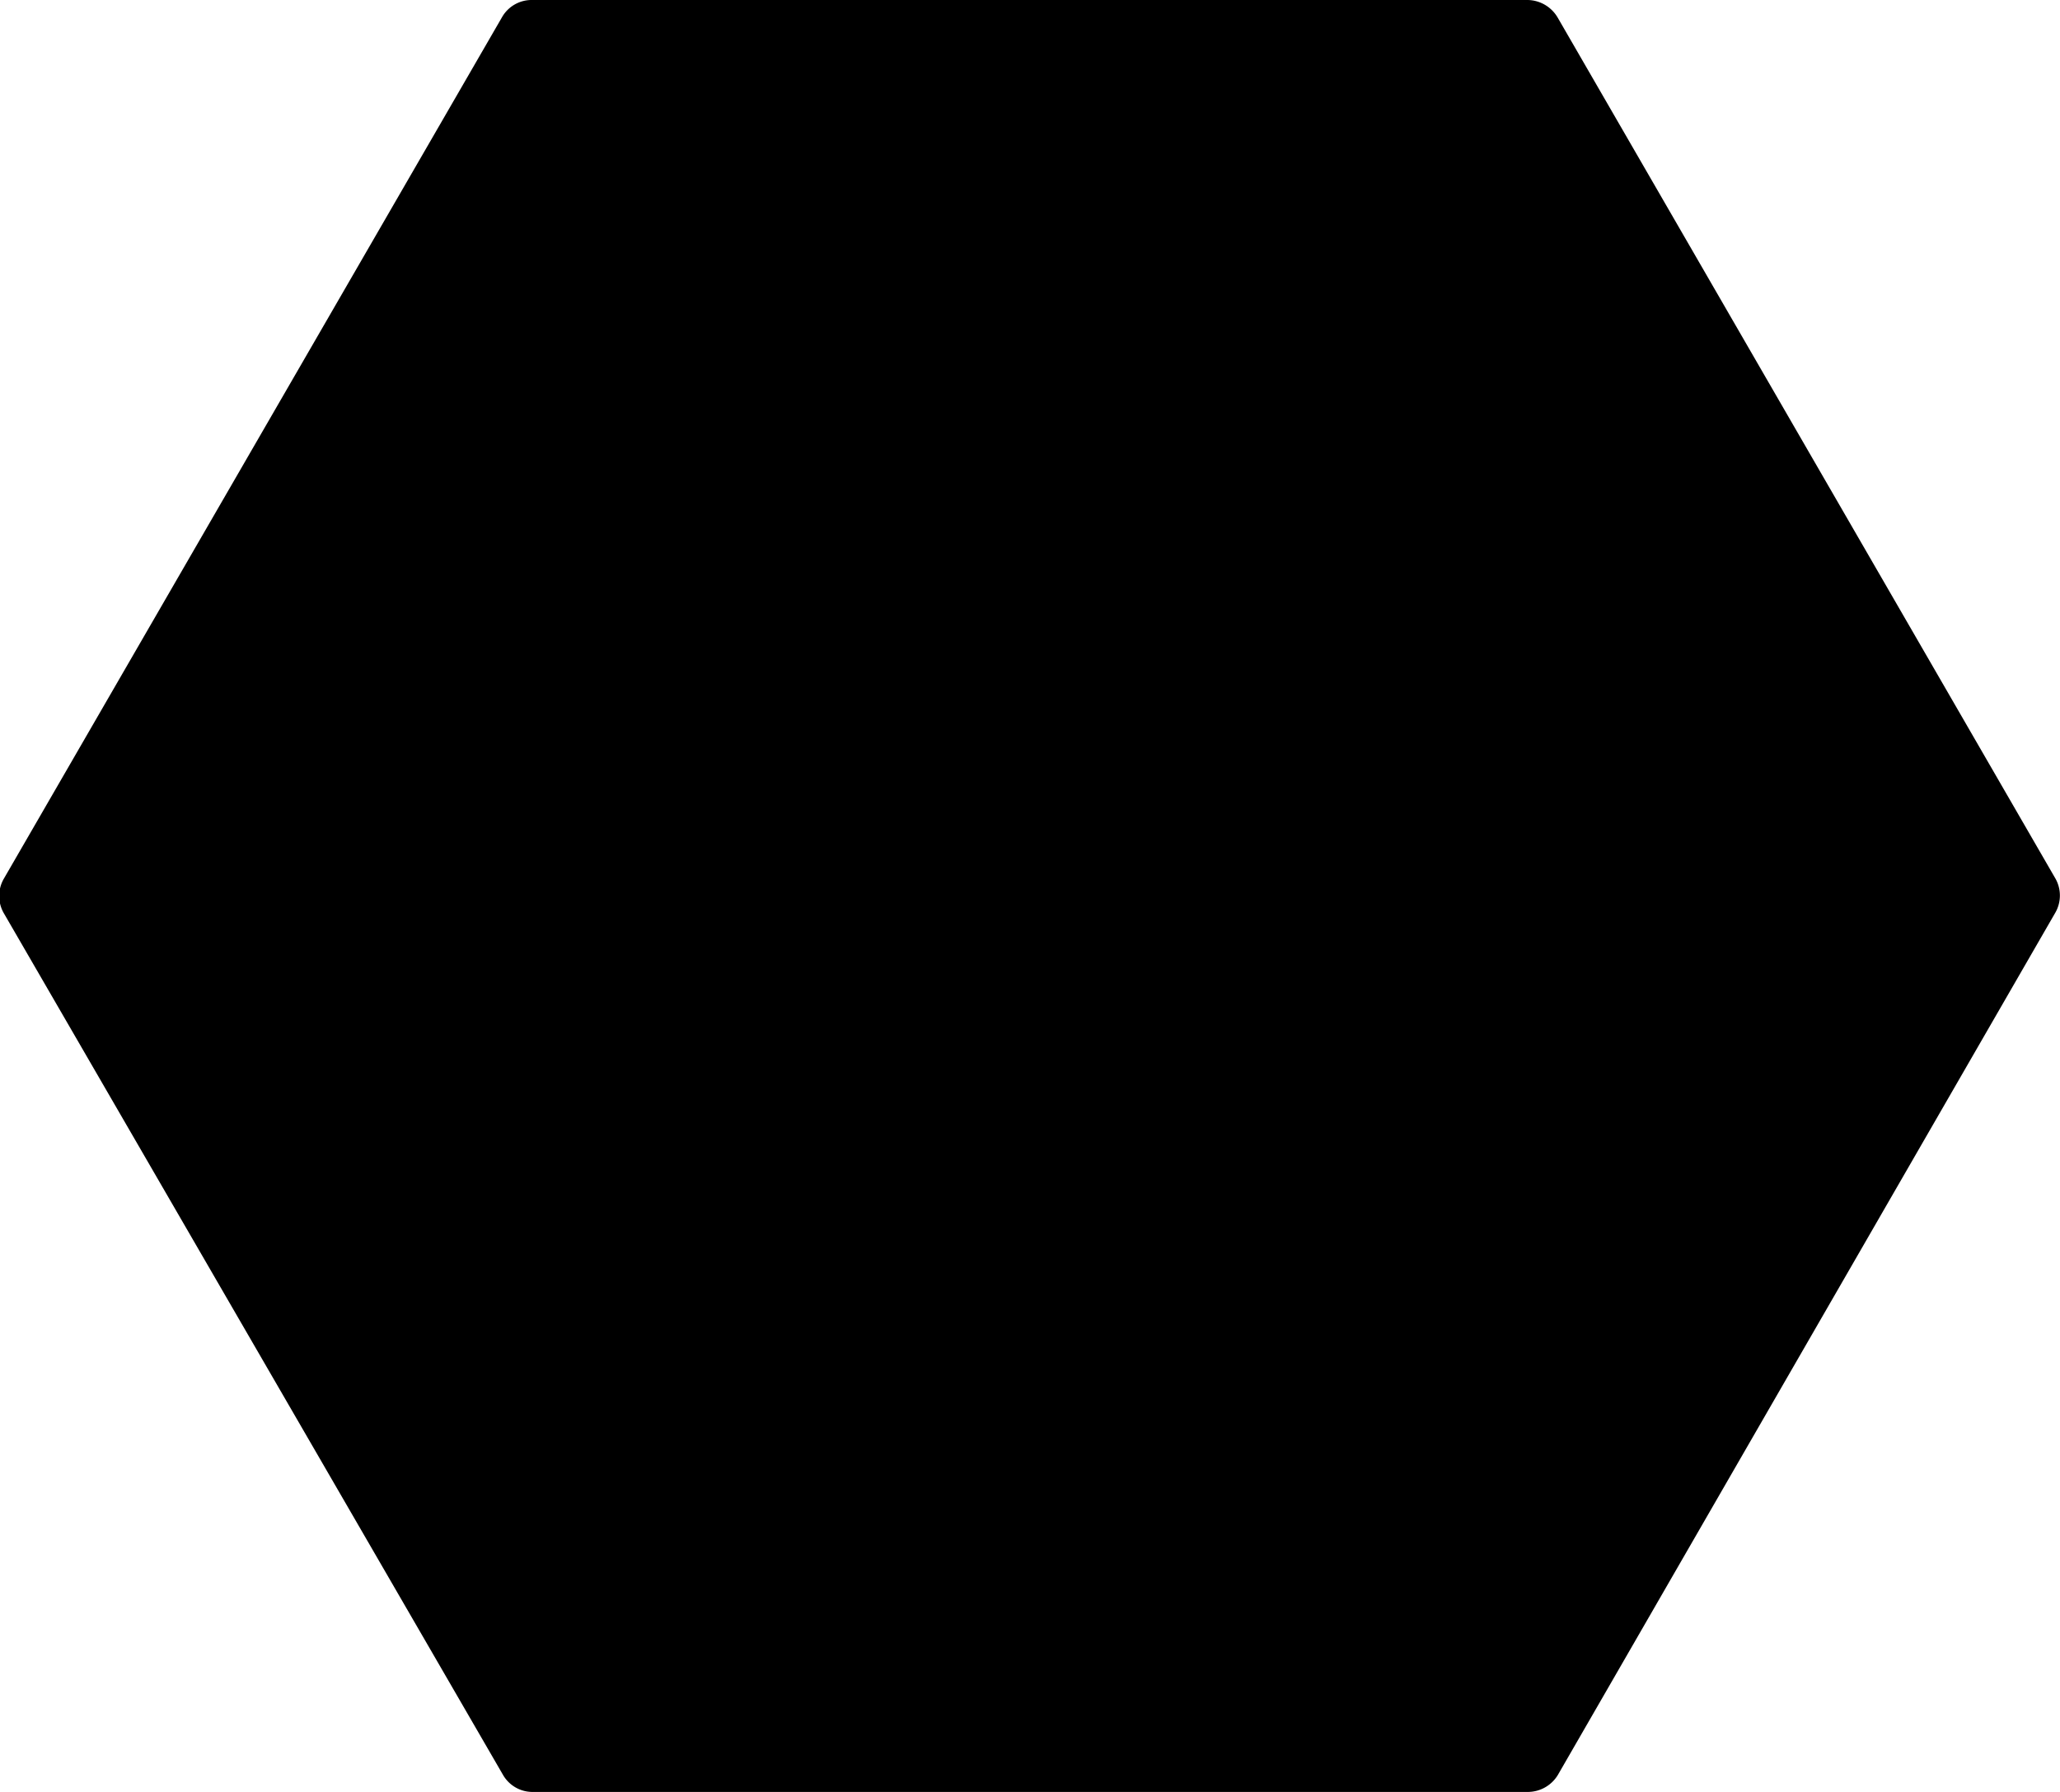 <svg id="yellow-polygon" data-name="yellow-polygon" viewBox="0 0 90.75 78.95"><defs><style>.cls-1{fill:#ffbe57;}</style></defs><path class="cls-1" d="M80.14,13.36H36.29a1.5,1.5,0,0,0-1.33.75L13,52.09a1.52,1.52,0,0,0,0,1.49L35,91.56a1.5,1.5,0,0,0,1.33.75H80.14a1.55,1.55,0,0,0,1.33-.75l21.92-38a1.52,1.52,0,0,0,0-1.49L81.47,14.15A1.56,1.56,0,0,0,80.14,13.36Z" transform="translate(-12.84 -13.36)"/></svg>
